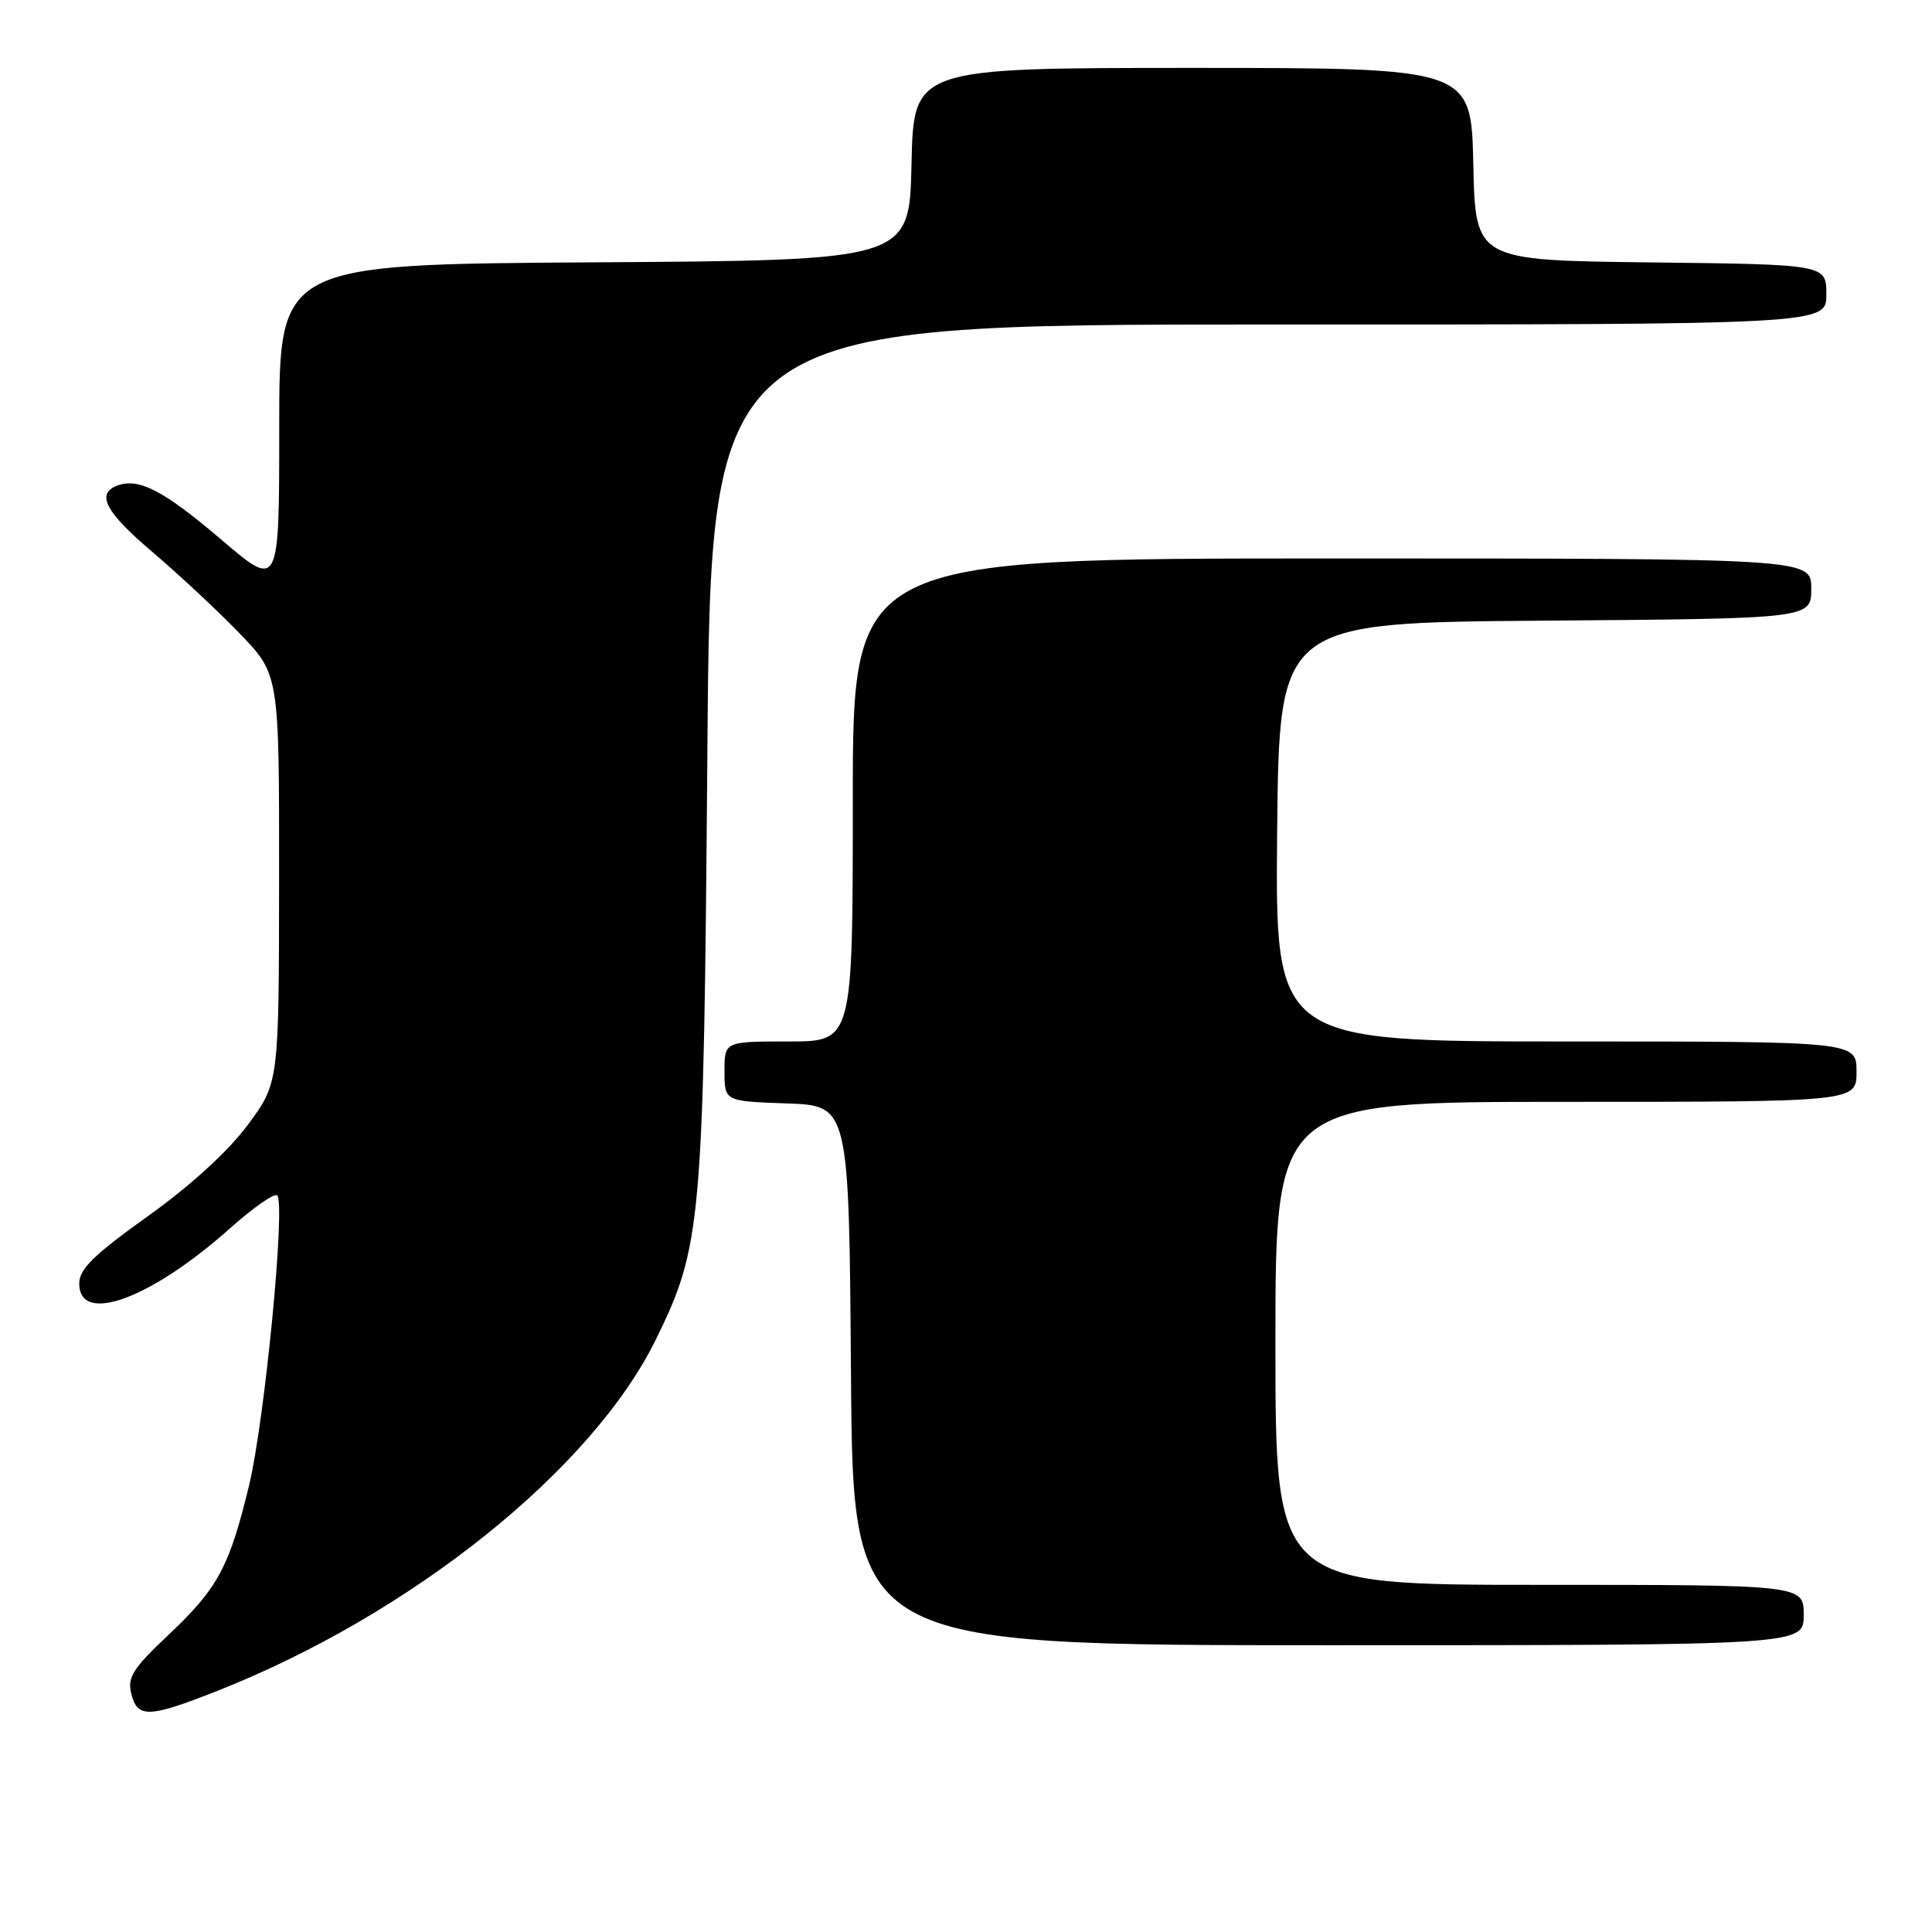 <?xml version="1.0" encoding="UTF-8" standalone="no"?>
<!DOCTYPE svg PUBLIC "-//W3C//DTD SVG 1.1//EN" "http://www.w3.org/Graphics/SVG/1.1/DTD/svg11.dtd" >
<svg xmlns="http://www.w3.org/2000/svg" xmlns:xlink="http://www.w3.org/1999/xlink" version="1.1" viewBox="0 0 256 256">
 <g >
 <path fill="currentColor"
d=" M 28.75 224.07 C 54.50 213.91 78.42 194.75 86.90 177.50 C 92.98 165.12 93.24 162.16 93.73 99.75 C 94.17 43.00 94.17 43.00 168.08 43.00 C 242.00 43.00 242.00 43.00 242.00 39.02 C 242.00 35.04 242.00 35.04 218.75 34.77 C 195.50 34.50 195.50 34.50 195.22 21.75 C 194.94 9.00 194.94 9.00 158.00 9.00 C 121.06 9.00 121.06 9.00 120.78 21.75 C 120.50 34.50 120.50 34.50 78.75 34.76 C 37.00 35.02 37.00 35.02 37.00 56.54 C 37.00 78.06 37.00 78.06 29.32 71.50 C 21.66 64.97 18.36 63.26 15.50 64.36 C 12.69 65.44 13.99 67.88 20.25 73.19 C 23.69 76.11 28.86 80.94 31.75 83.93 C 37.00 89.36 37.00 89.36 36.98 116.43 C 36.96 143.50 36.96 143.50 32.81 149.08 C 30.23 152.56 25.24 157.11 19.58 161.16 C 12.42 166.28 10.50 168.16 10.50 170.07 C 10.50 175.60 19.96 172.14 30.49 162.75 C 33.57 160.00 36.38 158.05 36.73 158.40 C 37.86 159.53 35.08 188.21 33.01 196.79 C 30.39 207.65 28.87 210.47 22.26 216.69 C 17.58 221.11 16.85 222.27 17.40 224.44 C 18.21 227.69 19.70 227.64 28.75 224.07 Z  M 239.00 214.00 C 239.00 210.00 239.00 210.00 204.00 210.00 C 169.00 210.00 169.00 210.00 169.00 178.00 C 169.00 146.00 169.00 146.00 207.50 146.00 C 246.00 146.00 246.00 146.00 246.00 142.00 C 246.00 138.00 246.00 138.00 207.48 138.00 C 168.97 138.00 168.97 138.00 169.23 110.25 C 169.50 82.50 169.50 82.50 204.75 82.24 C 240.00 81.97 240.00 81.97 240.00 77.99 C 240.00 74.00 240.00 74.00 176.50 74.00 C 113.00 74.00 113.00 74.00 113.00 106.00 C 113.00 138.00 113.00 138.00 104.50 138.00 C 96.00 138.00 96.00 138.00 96.00 141.96 C 96.00 145.92 96.00 145.92 104.25 146.21 C 112.50 146.50 112.50 146.50 112.76 182.25 C 113.03 218.00 113.03 218.00 176.01 218.00 C 239.00 218.00 239.00 218.00 239.00 214.00 Z "/>
</g>
</svg>